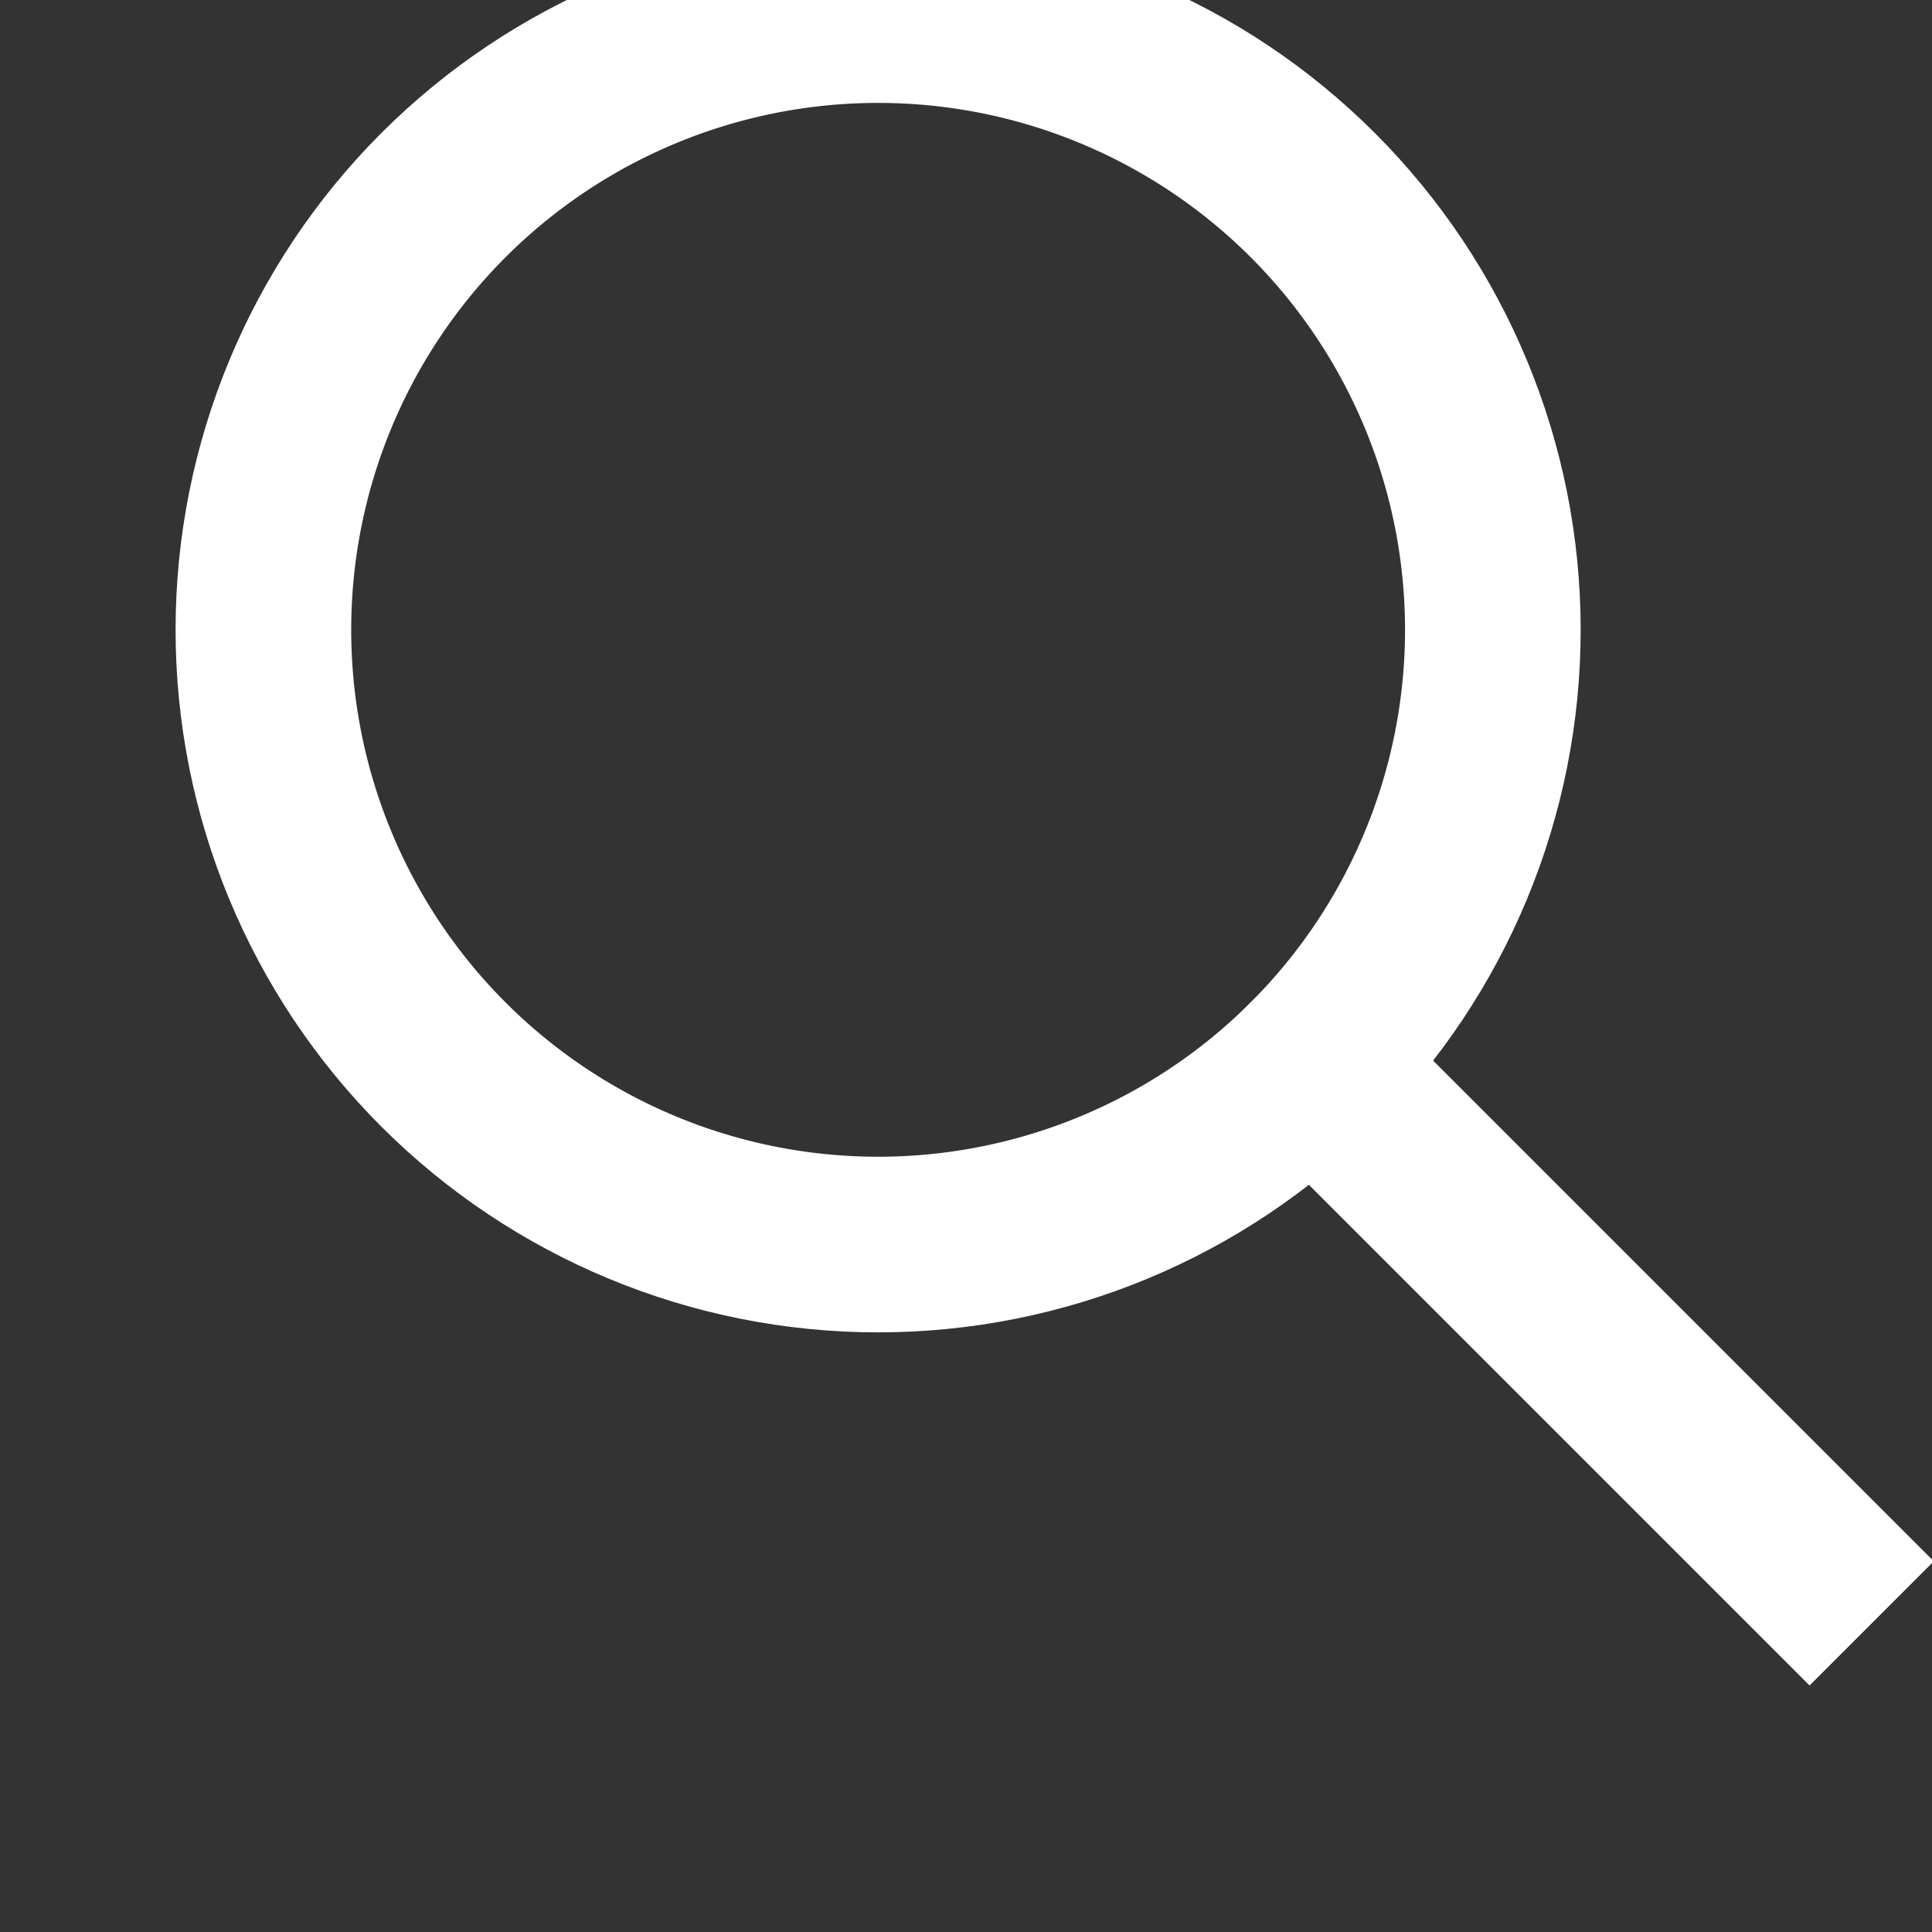 <svg id="search" xmlns="http://www.w3.org/2000/svg" xmlns:xlink="http://www.w3.org/1999/xlink" width="11" height="11" viewBox="0 0 11 11"><rect x="0" y="0" width="11" height="11" fill="#333333" stroke="none"/><defs><path id="xh8sa" d="M784 229a4 4 0 1 1 8 0 4 4 0 0 1-8 0z"/><path id="xh8sc" d="M788 232.5v4"/><clipPath id="xh8sb"><use fill="#fff" xlink:href="#xh8sa"/></clipPath></defs><g><g transform="rotate(-45 124.401 1061.458)"><g><use fill="#fff" fill-opacity="0" stroke="#fff" stroke-miterlimit="50" stroke-width="2" clip-path="url(&quot;#xh8sb&quot;)" xlink:href="#xh8sa"/></g><g><use fill="#fff" fill-opacity="0" stroke="#fff" stroke-linecap="square" stroke-miterlimit="50" xlink:href="#xh8sc"/></g></g></g></svg>
